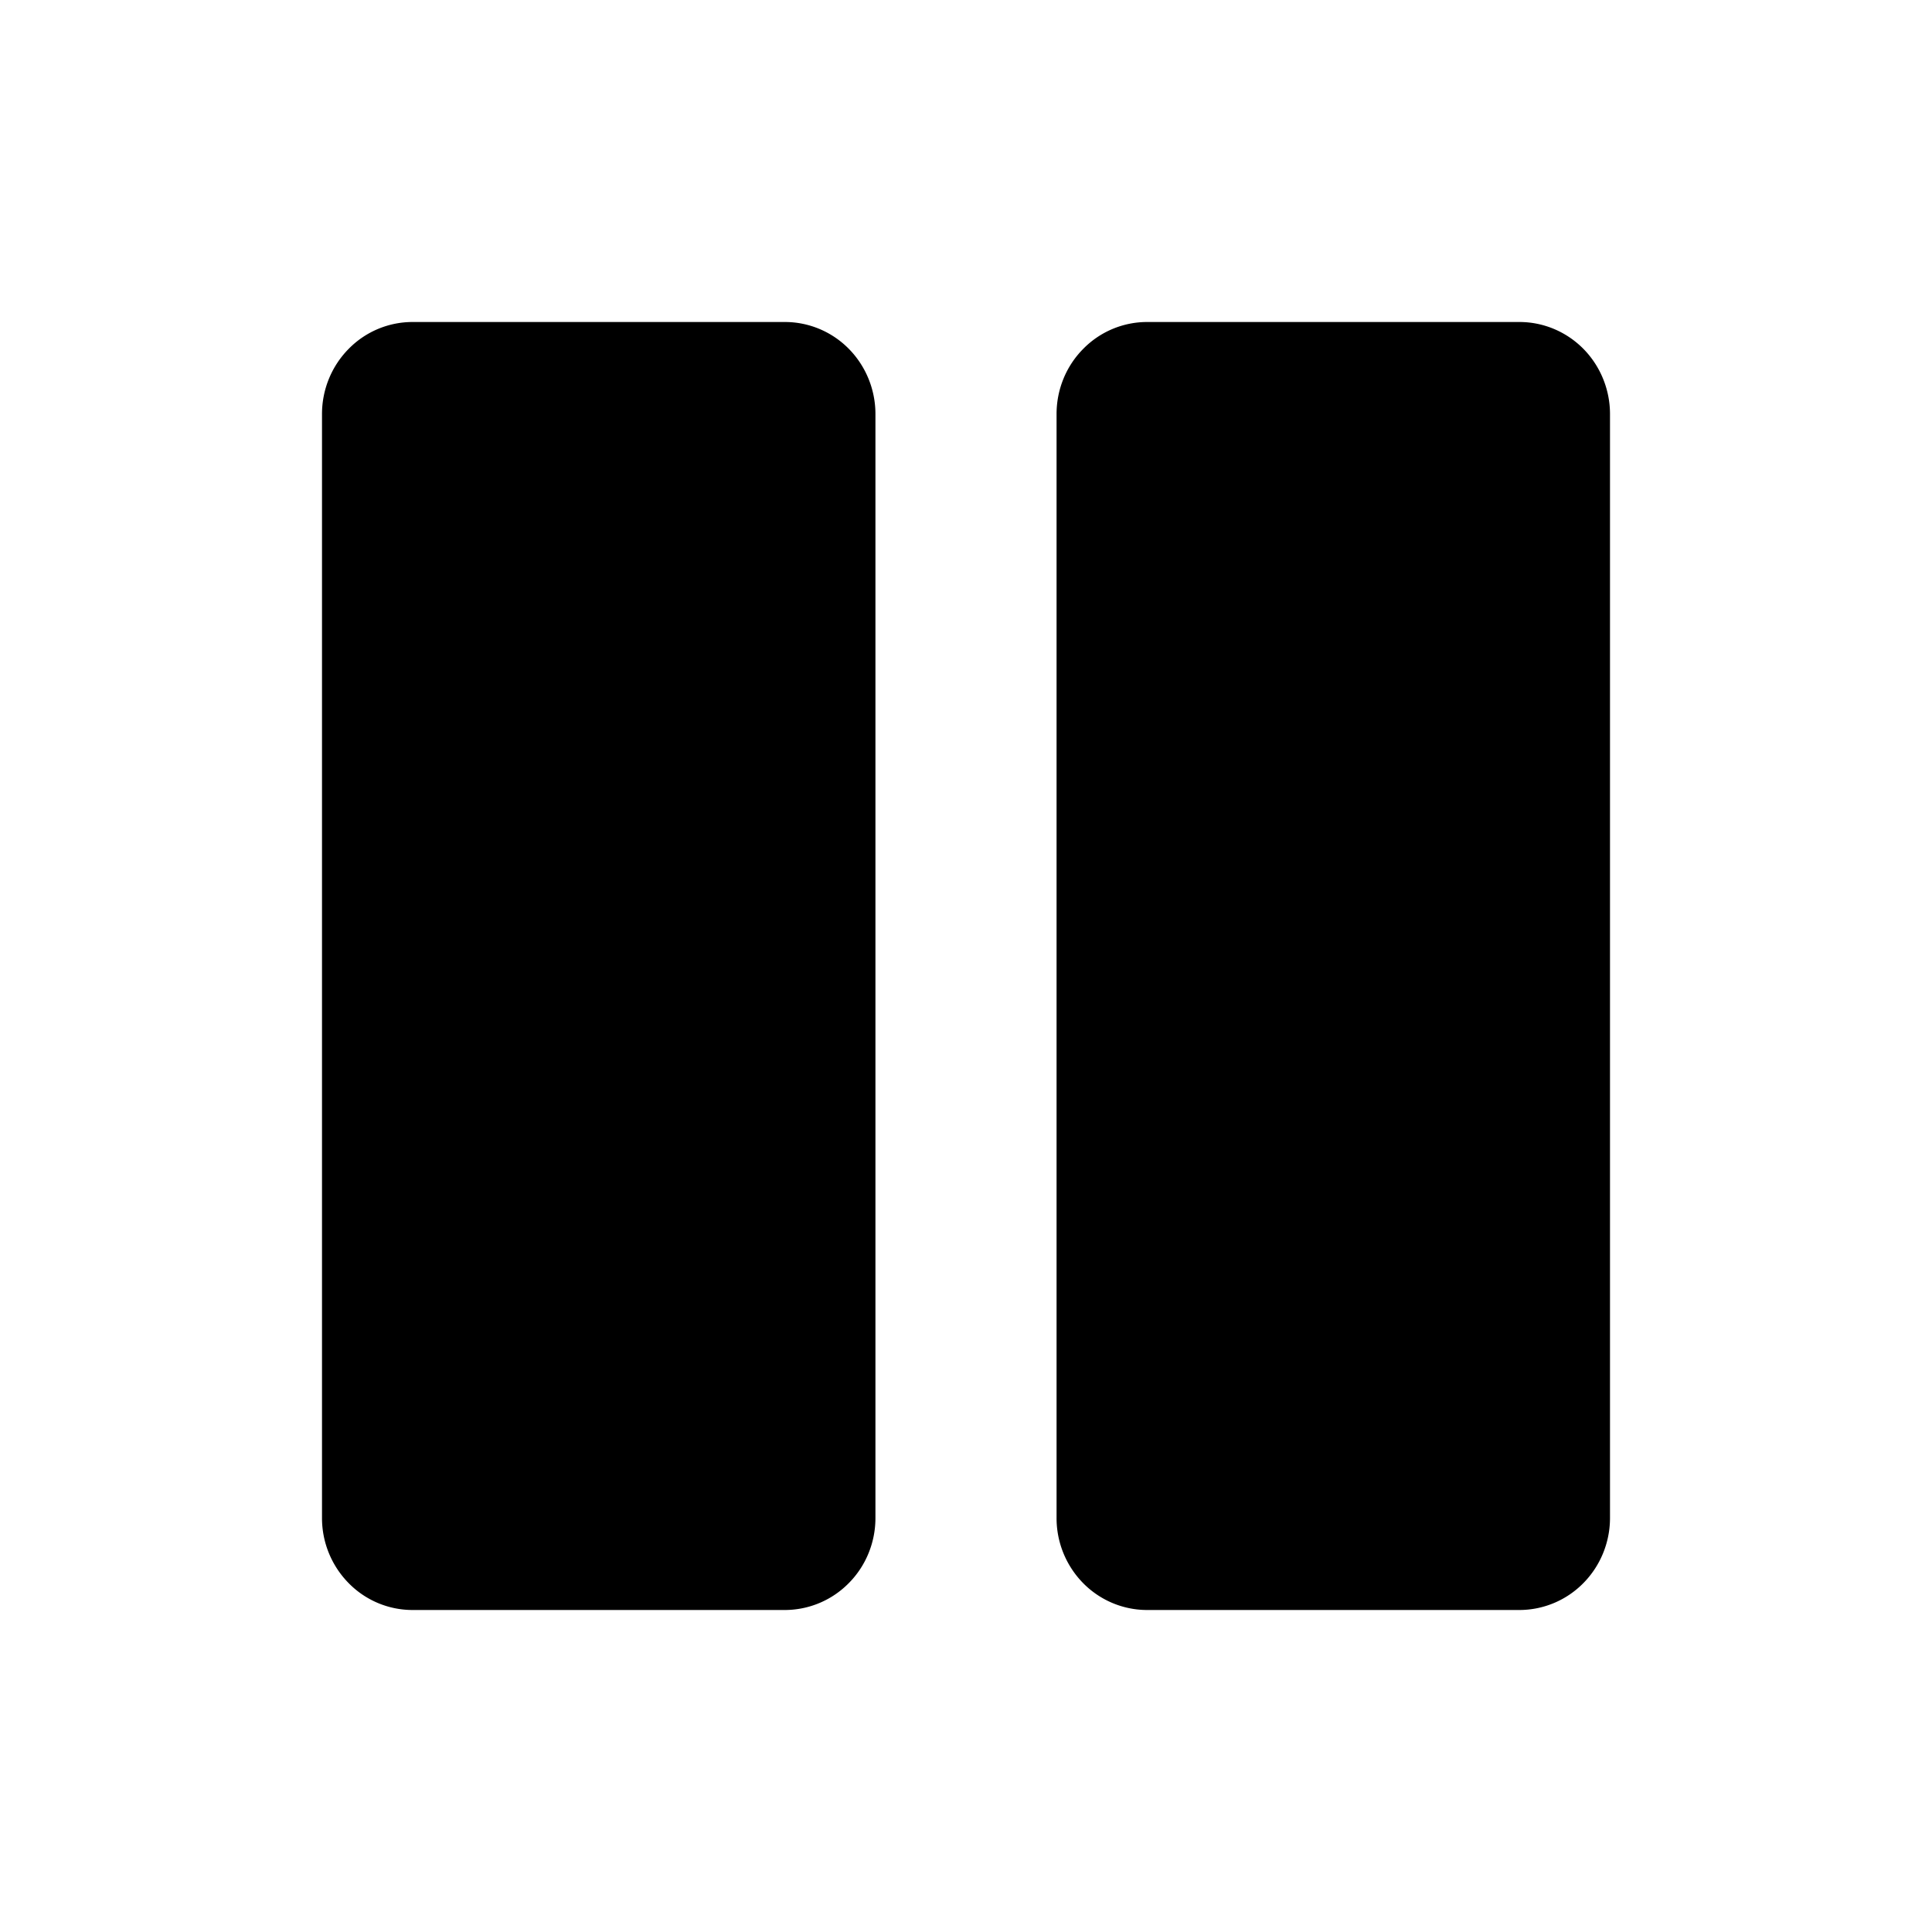 <svg xmlns="http://www.w3.org/2000/svg" width="24" height="24" fill="none" viewBox="0 0 24 24"><path fill="currentcolor" fill-rule="evenodd" d="M5.125 4H9.75c.298 0 .585.12.796.335.21.214.329.505.329.808v13.714c0 .303-.118.594-.33.808A1.116 1.116 0 0 1 9.75 20H5.125c-.298 0-.585-.12-.795-.335a1.152 1.152 0 0 1-.33-.808V5.143c0-.303.119-.594.33-.808.21-.215.497-.335.795-.335Zm9.125 0h4.625c.298 0 .584.12.796.335.21.214.329.505.329.808v13.714c0 .303-.119.594-.33.808a1.116 1.116 0 0 1-.795.335H14.25c-.298 0-.585-.12-.796-.335a1.152 1.152 0 0 1-.329-.808V5.143c0-.303.118-.594.33-.808.21-.215.497-.335.795-.335Z" clip-rule="evenodd"/></svg>